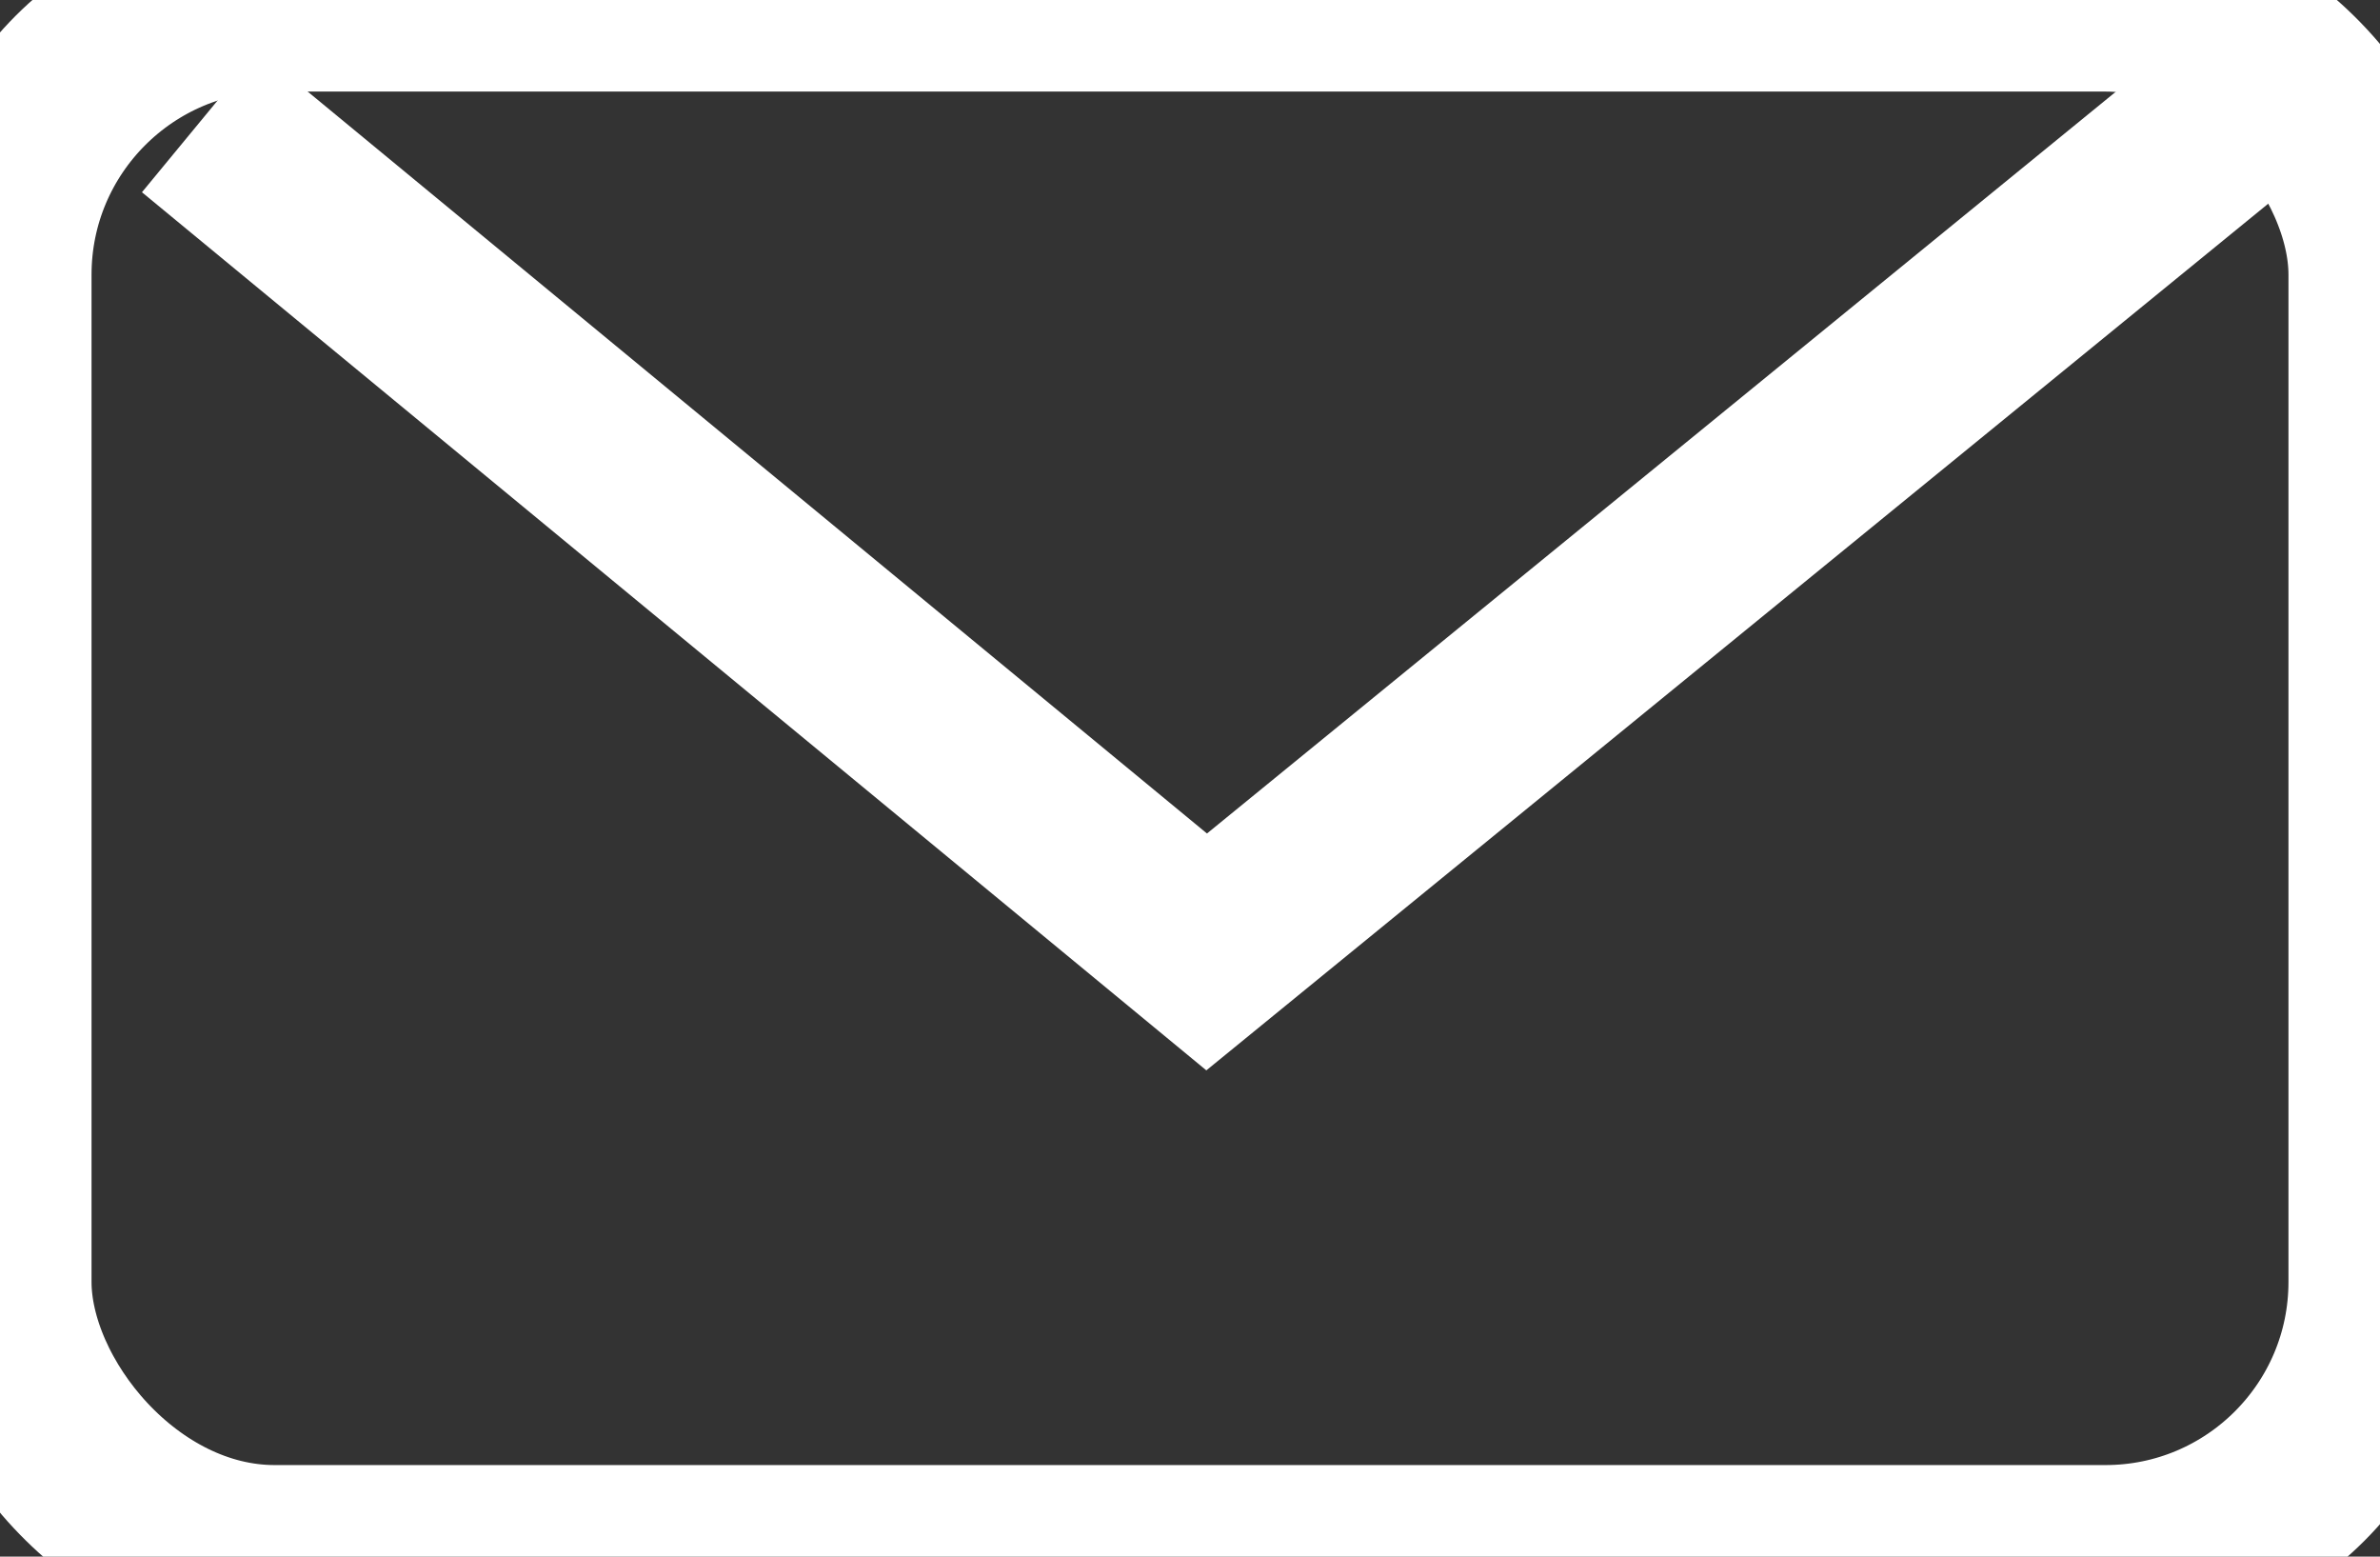 <?xml version="1.0" encoding="UTF-8" standalone="no"?>
<svg width="26px" height="17px" viewBox="0 0 26 17" version="1.1" xmlns="http://www.w3.org/2000/svg" xmlns:xlink="http://www.w3.org/1999/xlink" xmlns:sketch="http://www.bohemiancoding.com/sketch/ns">
    <rect x="0" y="0" width="26" height="17" fill="#333333" stroke="none"/>
    <!-- Generator: Sketch 3.4.4 (17249) - http://www.bohemiancoding.com/sketch -->
    <title>Rectangle 40 + Path 5</title>
    <desc>Created with Sketch.</desc>
    <defs></defs>
    <g id="Welcome" stroke="none" stroke-width="1" fill="none" fill-rule="evenodd" sketch:type="MSPage">
        <g id="Desktop-HD" sketch:type="MSArtboardGroup" transform="translate(-503, -386)" stroke="#FFFFFF" stroke-width="2">
            <g id="Group" sketch:type="MSLayerGroup" transform="translate(488, 374)">
                <g id="Rectangle-40-+-Path-5" transform="translate(15, 12)" sketch:type="MSShapeGroup">
                    <rect id="Rectangle-40" x="0" y="0" width="26" height="17" rx="3"></rect>
                    <path d="M2.187,1.328 L13.182,10.396 L24.296,1.328" id="Path-5"></path>
                </g>
            </g>
        </g>
    </g>
</svg>